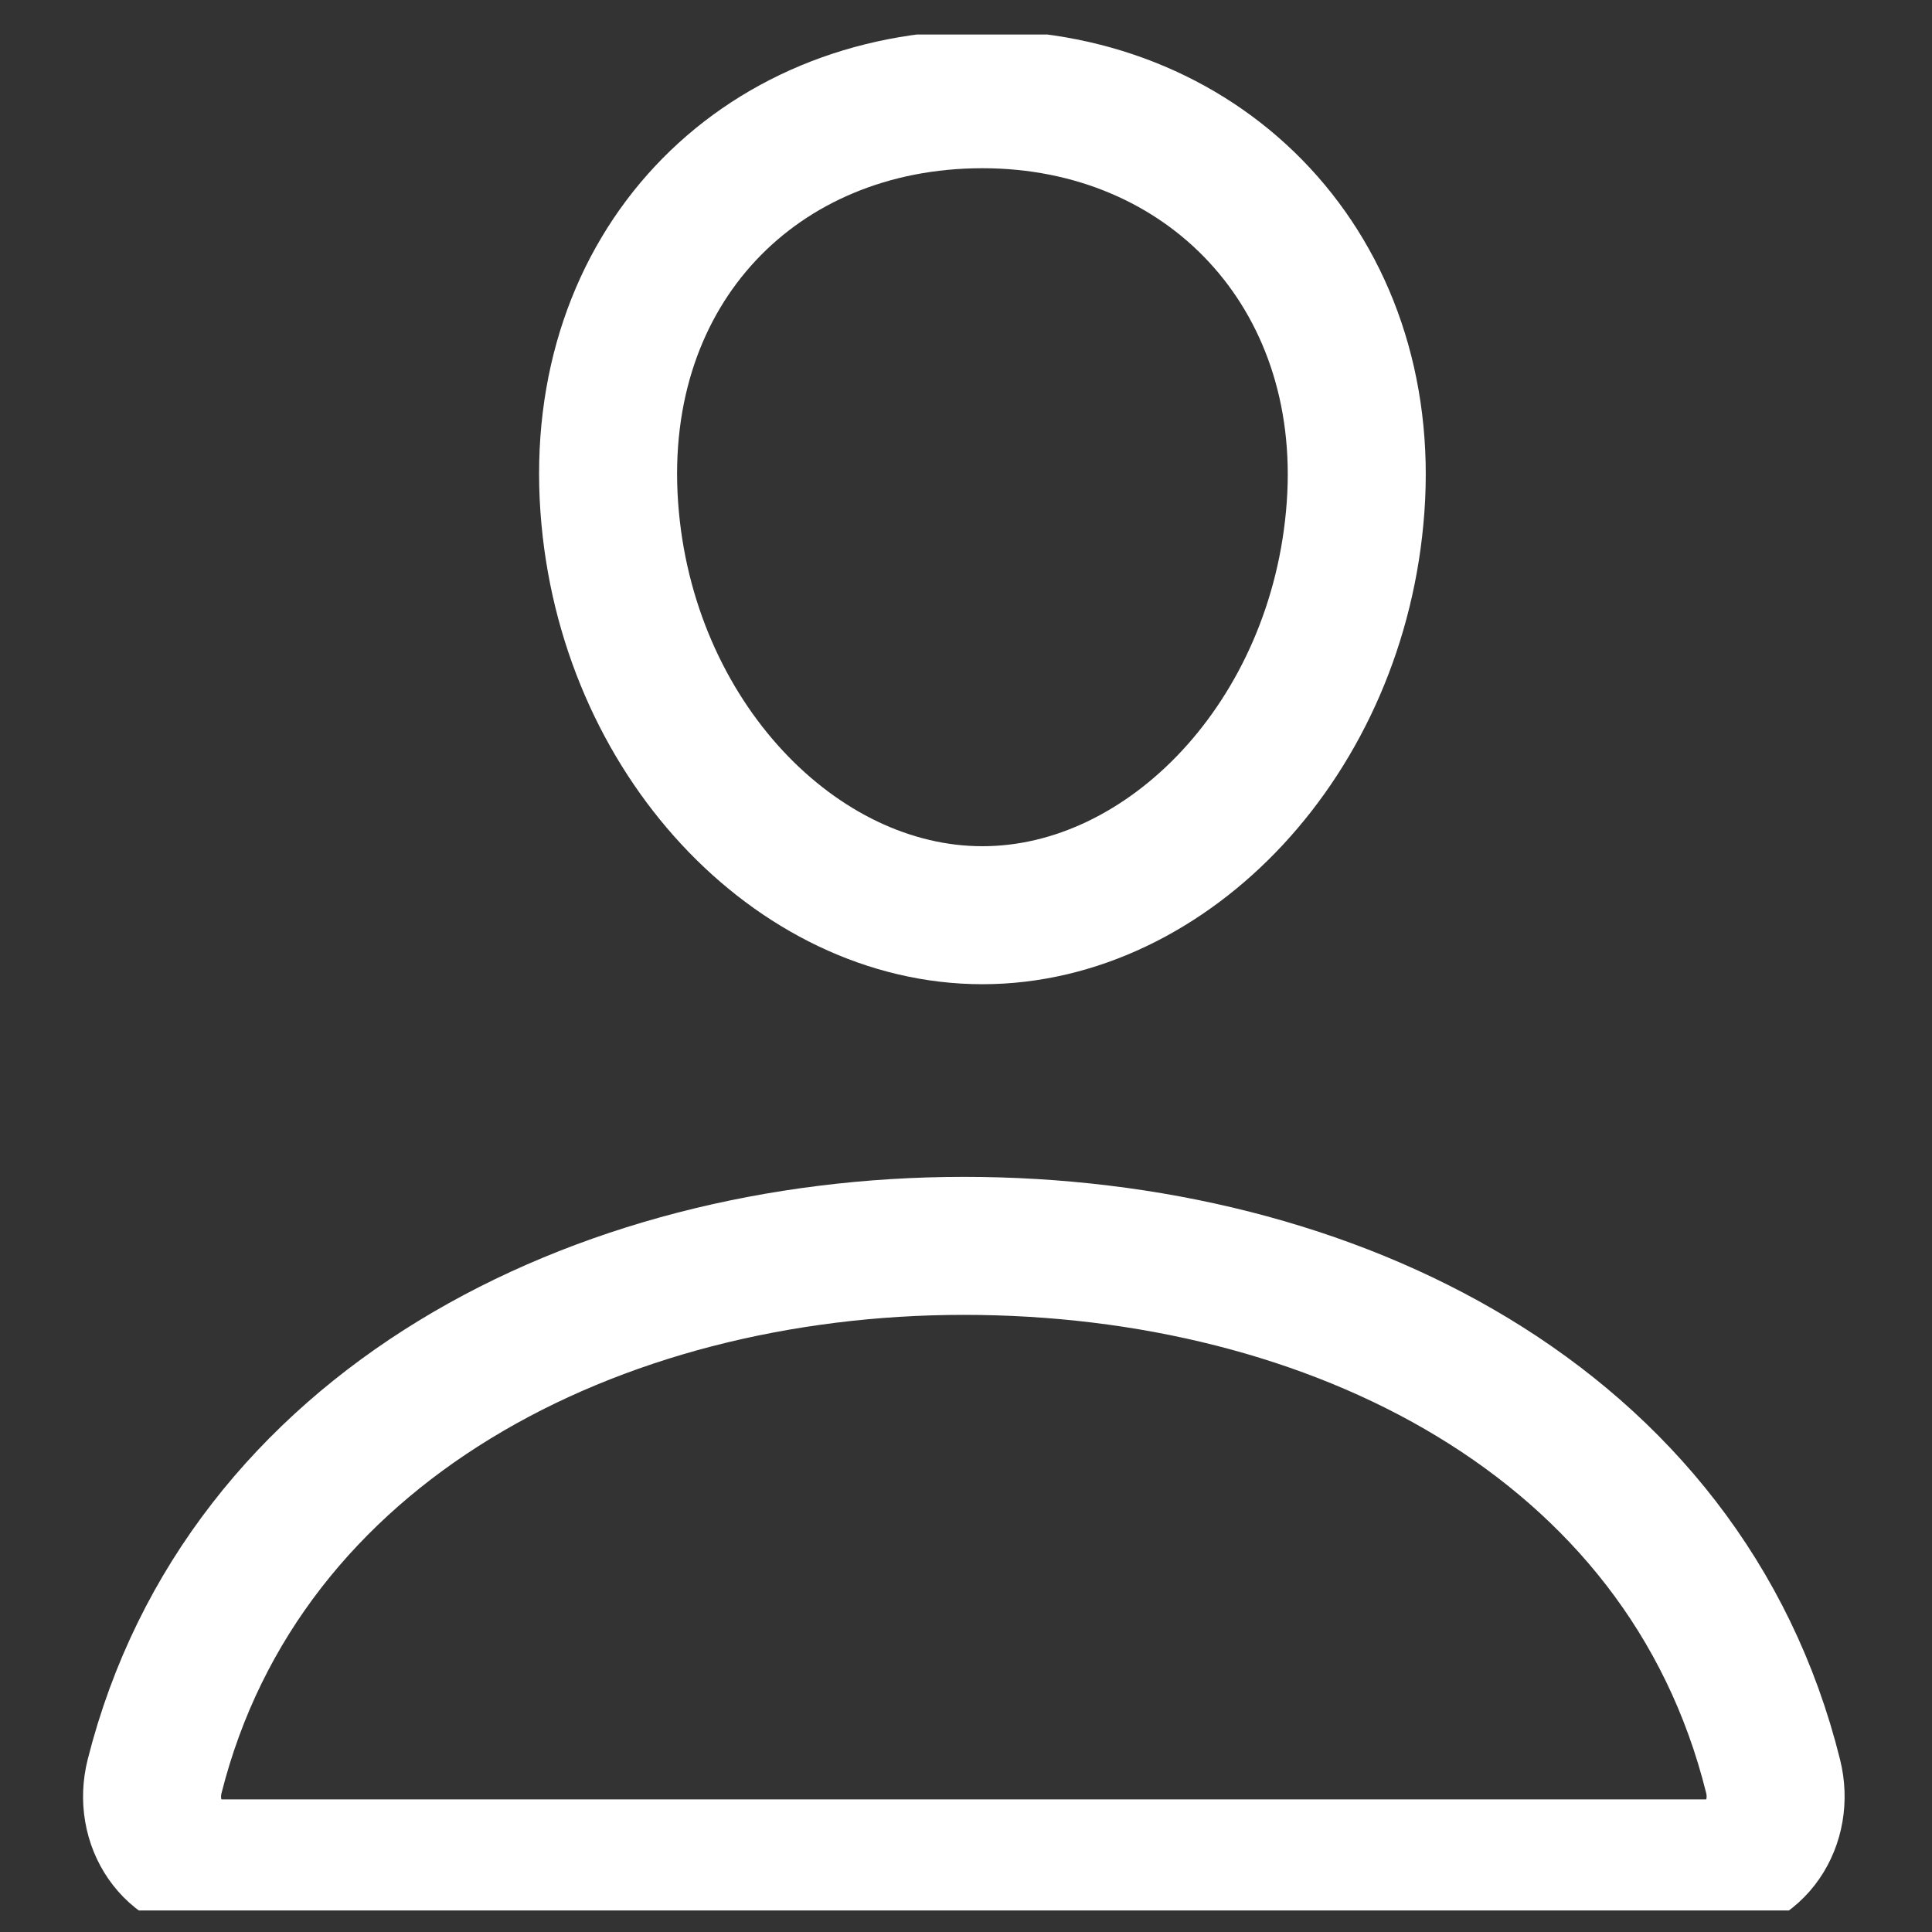 <svg width="28" height="28" viewBox="0 0 28 28" fill="none" xmlns="http://www.w3.org/2000/svg">
<rect x="0" y="0" width="28" height="28" fill="#333333" stroke="none"/>
<g clip-path="url(#clip0_7_38)">
<path d="M19.646 7.35C19.406 10.691 16.934 13.264 14.238 13.264C11.542 13.264 9.066 10.691 8.83 7.35C8.584 3.876 10.991 1.438 14.238 1.438C17.485 1.438 19.892 3.939 19.646 7.35Z" stroke="white" stroke-width="2" stroke-linecap="round" stroke-linejoin="round"/>
<path d="M13.969 18.056C8.644 18.056 3.524 20.663 2.241 25.742C2.071 26.413 2.498 27.078 3.199 27.078H24.74C25.44 27.078 25.865 26.413 25.697 25.742C24.415 20.582 19.294 18.056 13.969 18.056Z" stroke="white" stroke-width="2" stroke-miterlimit="10"/>
</g>
<defs>
<clipPath id="clip0_7_38">
<rect width="27.188" height="27.188" fill="white" transform="translate(0.375 0.5)"/>
</clipPath>
</defs>
</svg>
